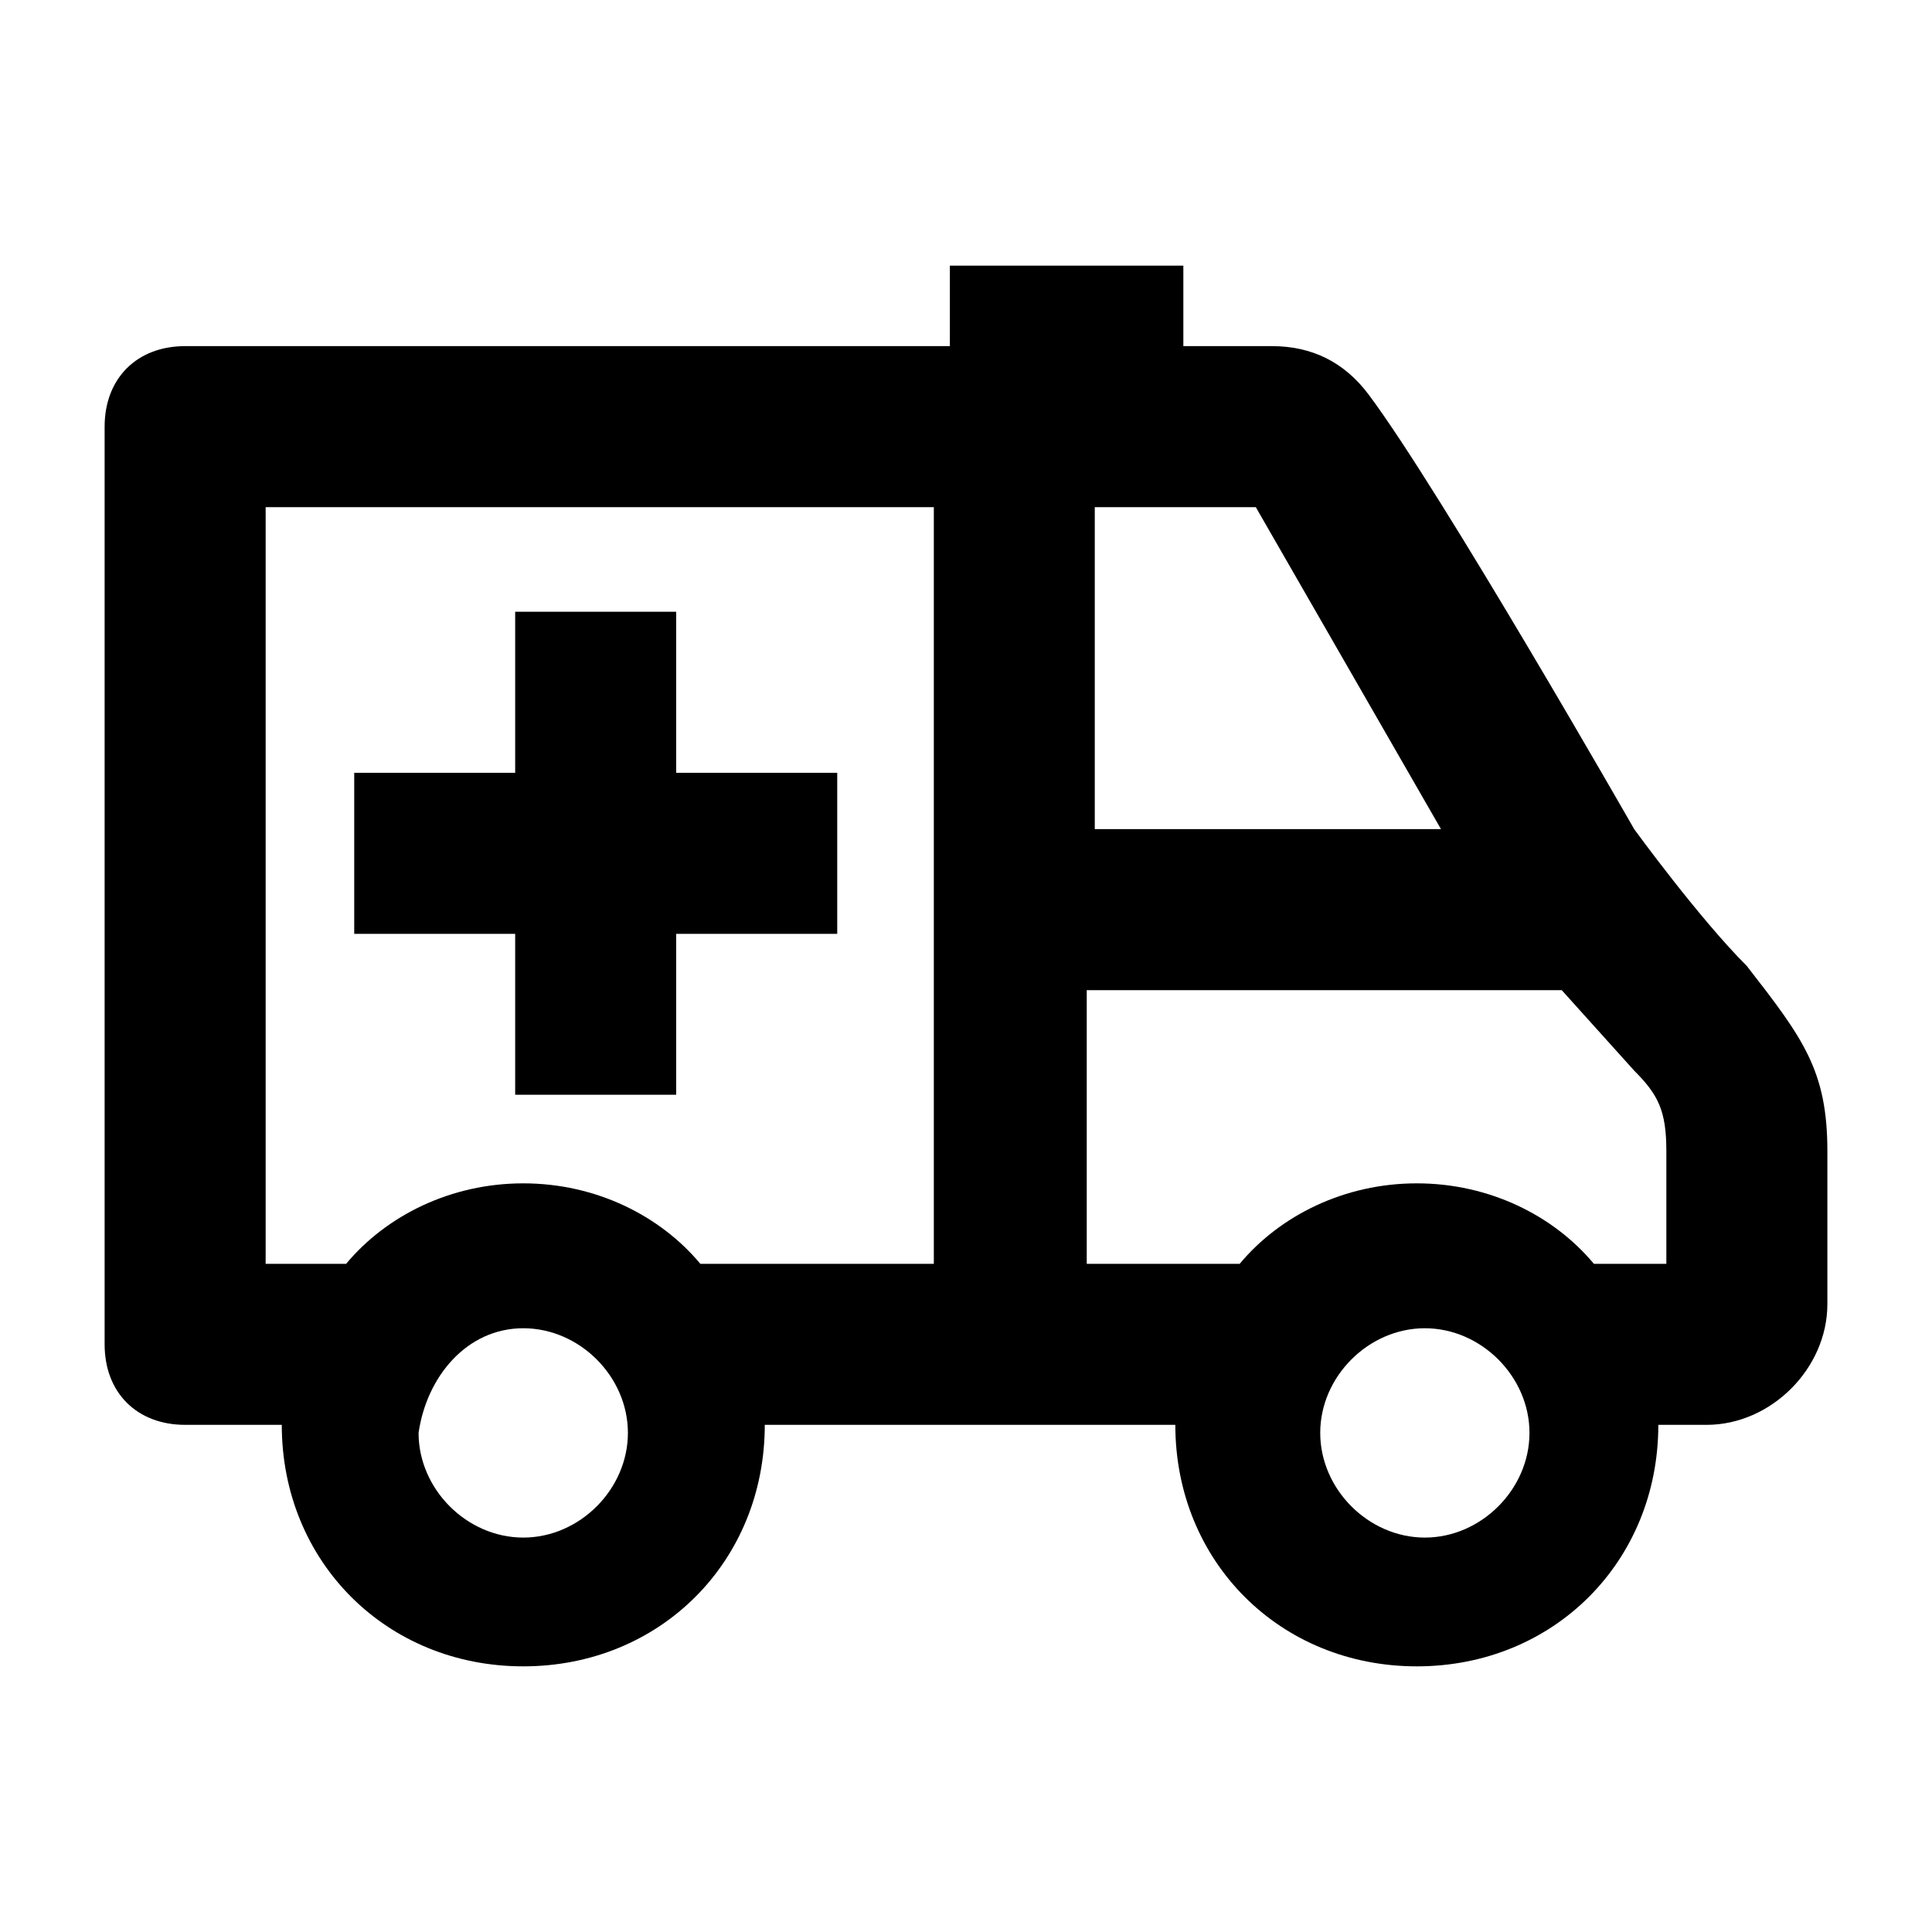 <svg width="26" height="26" viewBox="0 0 26 26" fill="none" xmlns="http://www.w3.org/2000/svg">
<path fill-rule="evenodd" clip-rule="evenodd" d="M15.817 4.658H17.117C17.658 4.658 18.092 4.875 18.417 5.308C19.392 6.608 21.992 11.158 21.992 11.158C21.992 11.158 22.858 12.35 23.508 13C24.267 13.975 24.592 14.408 24.592 15.492V17.55C24.592 18.417 23.833 19.175 22.967 19.175H22.317C22.317 21.017 20.908 22.425 19.067 22.425C17.225 22.425 15.817 21.017 15.817 19.175H10.292C10.292 21.017 8.883 22.425 7.042 22.425C5.2 22.425 3.792 21.017 3.792 19.175H2.492C1.842 19.175 1.408 18.742 1.408 18.092V5.742C1.408 5.092 1.842 4.658 2.492 4.658H12.783V3.575H15.925V4.658H15.817ZM7.042 17.875C7.8 17.875 8.45 18.525 8.45 19.283C8.45 20.042 7.8 20.692 7.042 20.692C6.283 20.692 5.633 20.042 5.633 19.283C5.742 18.525 6.283 17.875 7.042 17.875ZM19.175 17.875C19.933 17.875 20.583 18.525 20.583 19.283C20.583 20.042 19.933 20.692 19.175 20.692C18.417 20.692 17.767 20.042 17.767 19.283C17.767 18.525 18.417 17.875 19.175 17.875ZM12.567 13.325V6.825H3.575V17.008H4.658C5.2 16.358 6.067 15.925 7.042 15.925C8.017 15.925 8.883 16.358 9.425 17.008H12.567V13.325ZM14.733 17.008H16.683C17.225 16.358 18.092 15.925 19.067 15.925C20.042 15.925 20.908 16.358 21.45 17.008H22.425V15.492C22.425 14.95 22.317 14.733 21.992 14.408L21.017 13.325H14.625V17.008H14.733ZM9.1 8.233V10.4H11.267V12.567H9.1V14.733H6.933V12.567H4.767V10.4H6.933V8.233H9.1ZM16.9 6.825H14.733V11.158H19.392L16.9 6.825Z" fill="black"/>
</svg>
